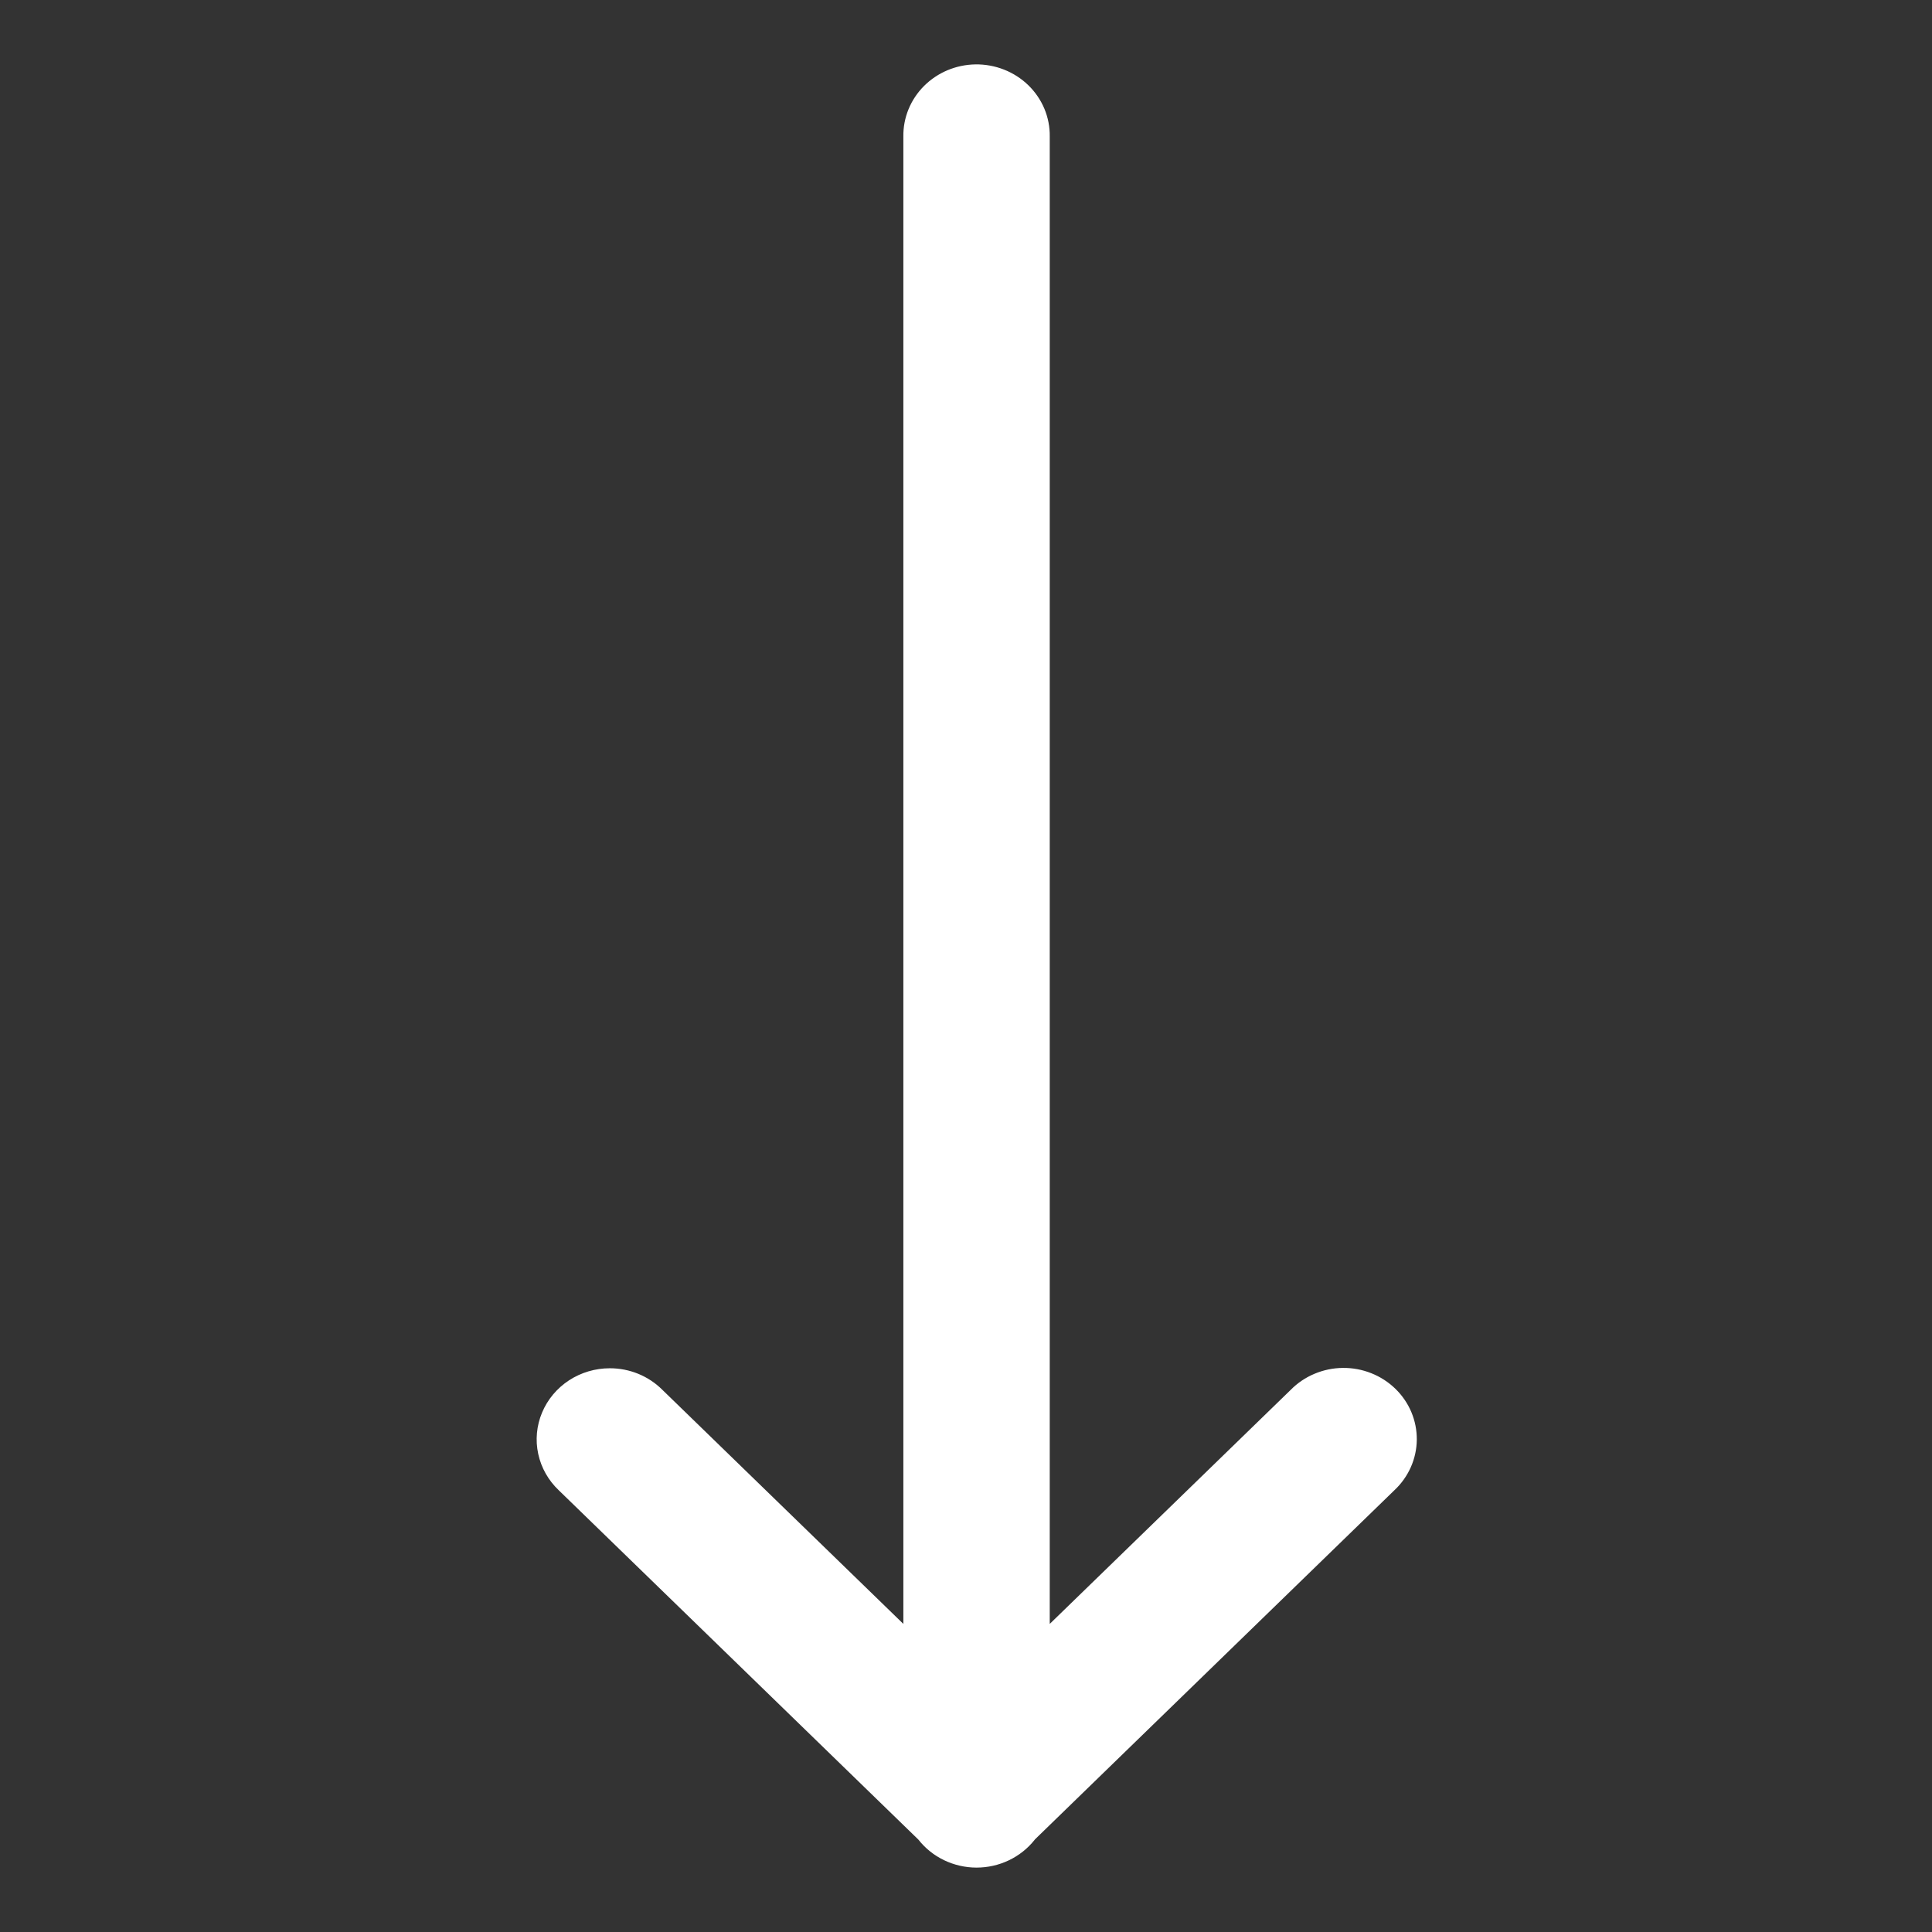 <svg width="90" height="90" viewBox="0 0 90 90" fill="none" xmlns="http://www.w3.org/2000/svg">
<rect x="0" y="0" width="90" height="90" fill="#333333" stroke="none"/>
<path d="M45.438 3C44.535 3.014 43.675 3.375 43.045 4.005C42.416 4.634 42.069 5.481 42.082 6.358V75.648L30.853 64.741C30.536 64.424 30.156 64.172 29.736 63.999C29.316 63.827 28.865 63.739 28.409 63.739C27.731 63.739 27.068 63.935 26.505 64.303C25.943 64.671 25.506 65.194 25.251 65.805C24.995 66.415 24.933 67.086 25.073 67.731C25.212 68.376 25.546 68.965 26.032 69.425L42.781 85.695C43.099 86.1 43.507 86.428 43.976 86.654C44.445 86.88 44.962 86.999 45.485 87C46.009 87.001 46.525 86.885 46.995 86.661C47.465 86.437 47.876 86.111 48.196 85.708C48.2 85.702 48.204 85.695 48.209 85.689L64.952 69.425C65.279 69.12 65.54 68.754 65.72 68.35C65.9 67.945 65.995 67.51 66 67.069C66.004 66.629 65.918 66.191 65.747 65.783C65.576 65.375 65.322 65.005 65.001 64.693C64.68 64.382 64.299 64.135 63.879 63.969C63.459 63.802 63.009 63.718 62.555 63.723C62.102 63.727 61.653 63.82 61.237 63.995C60.82 64.169 60.444 64.423 60.13 64.741L48.901 75.648V6.358C48.908 5.915 48.822 5.475 48.651 5.064C48.478 4.654 48.224 4.281 47.901 3.968C47.578 3.655 47.193 3.408 46.77 3.242C46.347 3.076 45.895 2.993 45.438 3Z" fill="white"/>
</svg>

